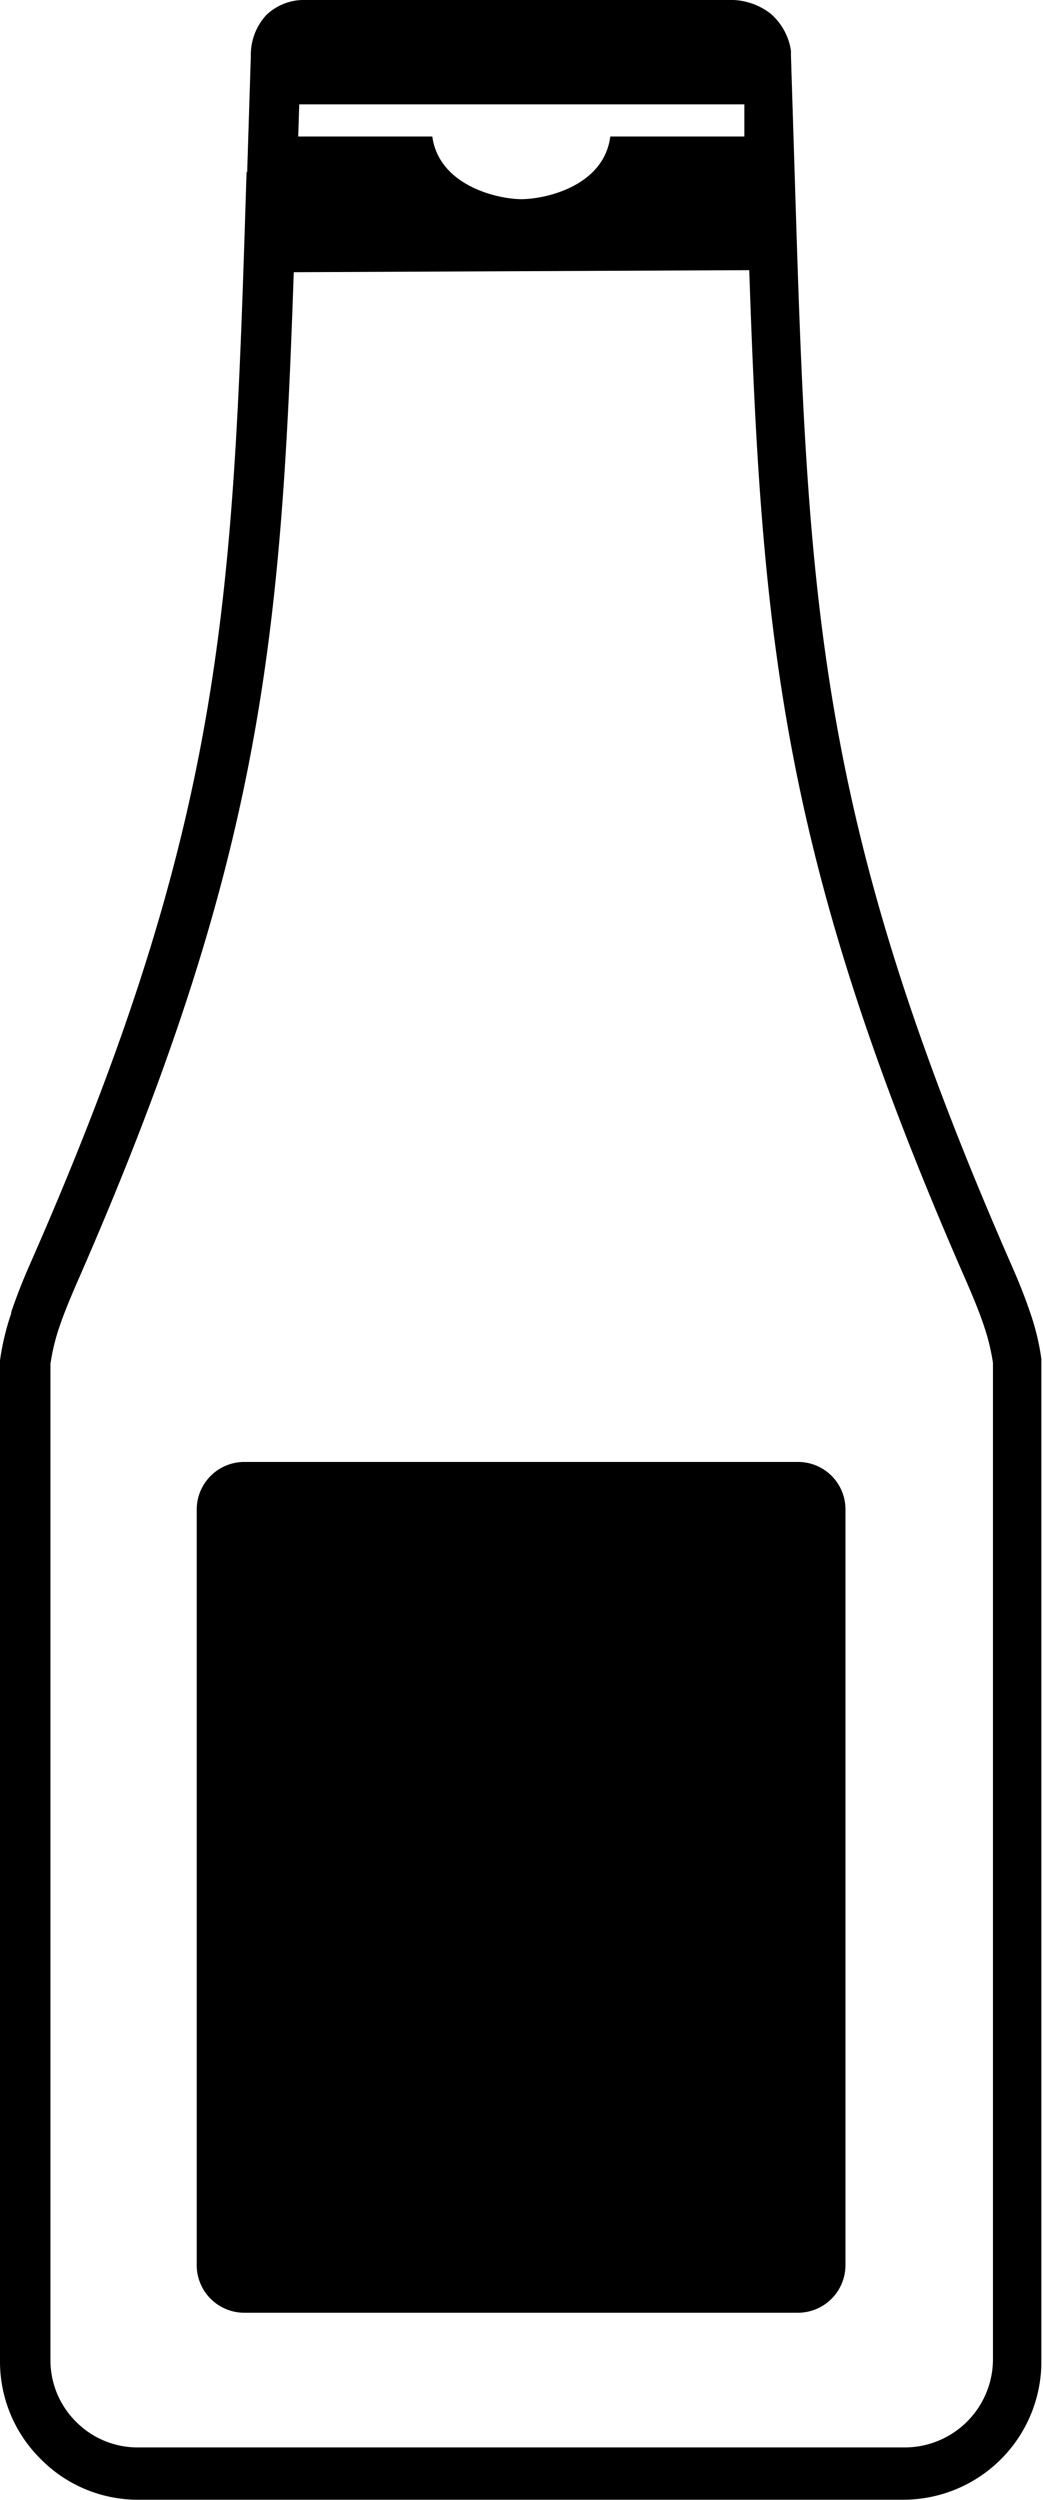 <svg viewBox="0 0 51.27 122.88" xmlns="http://www.w3.org/2000/svg"><path d="m12 71.86h27.24a2.33 2.33 0 0 1 2.32 2.33v37.16a2.34 2.34 0 0 1 -2.32 2.33h-27.24a2.34 2.34 0 0 1 -2.33-2.33v-37.16a2.34 2.34 0 0 1 2.33-2.33zm2.71-66.73-.05 1.58h6.59c.34 2.44 3.25 3.08 4.38 3.08s4.05-.61 4.37-3.08h6.59v-1.58zm-.27 8.25c-.62 18.3-1.62 29.08-10.7 49.77-.31.72-.61 1.44-.84 2.13a10 10 0 0 0 -.42 1.76v49a4.26 4.26 0 0 0 1.26 3 4.26 4.26 0 0 0 3 1.26h37.76a4.34 4.34 0 0 0 4.31-4.31v-49a10.58 10.58 0 0 0 -.44-1.81c-.23-.69-.53-1.41-.84-2.13-9.08-20.69-10.08-31.47-10.7-49.77zm-2.29-4.92.18-5.72a2.88 2.88 0 0 1 .76-2 2.66 2.66 0 0 1 1.78-.74h21.18a3.21 3.21 0 0 1 1.83.67 3 3 0 0 1 1 1.82v.23l.18 5.72c.65 21.07 1 31.68 10.65 53.72.34.77.66 1.56.92 2.33a11.9 11.9 0 0 1 .56 2.31v.2 49.1a6.79 6.79 0 0 1 -6.77 6.77h-37.65a6.7 6.7 0 0 1 -4.77-2 6.74 6.74 0 0 1 -2-4.78v-49.22a12.61 12.61 0 0 1 .55-2.31v-.06c.26-.77.57-1.56.91-2.33 9.68-22 10-32.64 10.66-53.71z" fill-rule="evenodd"/></svg>